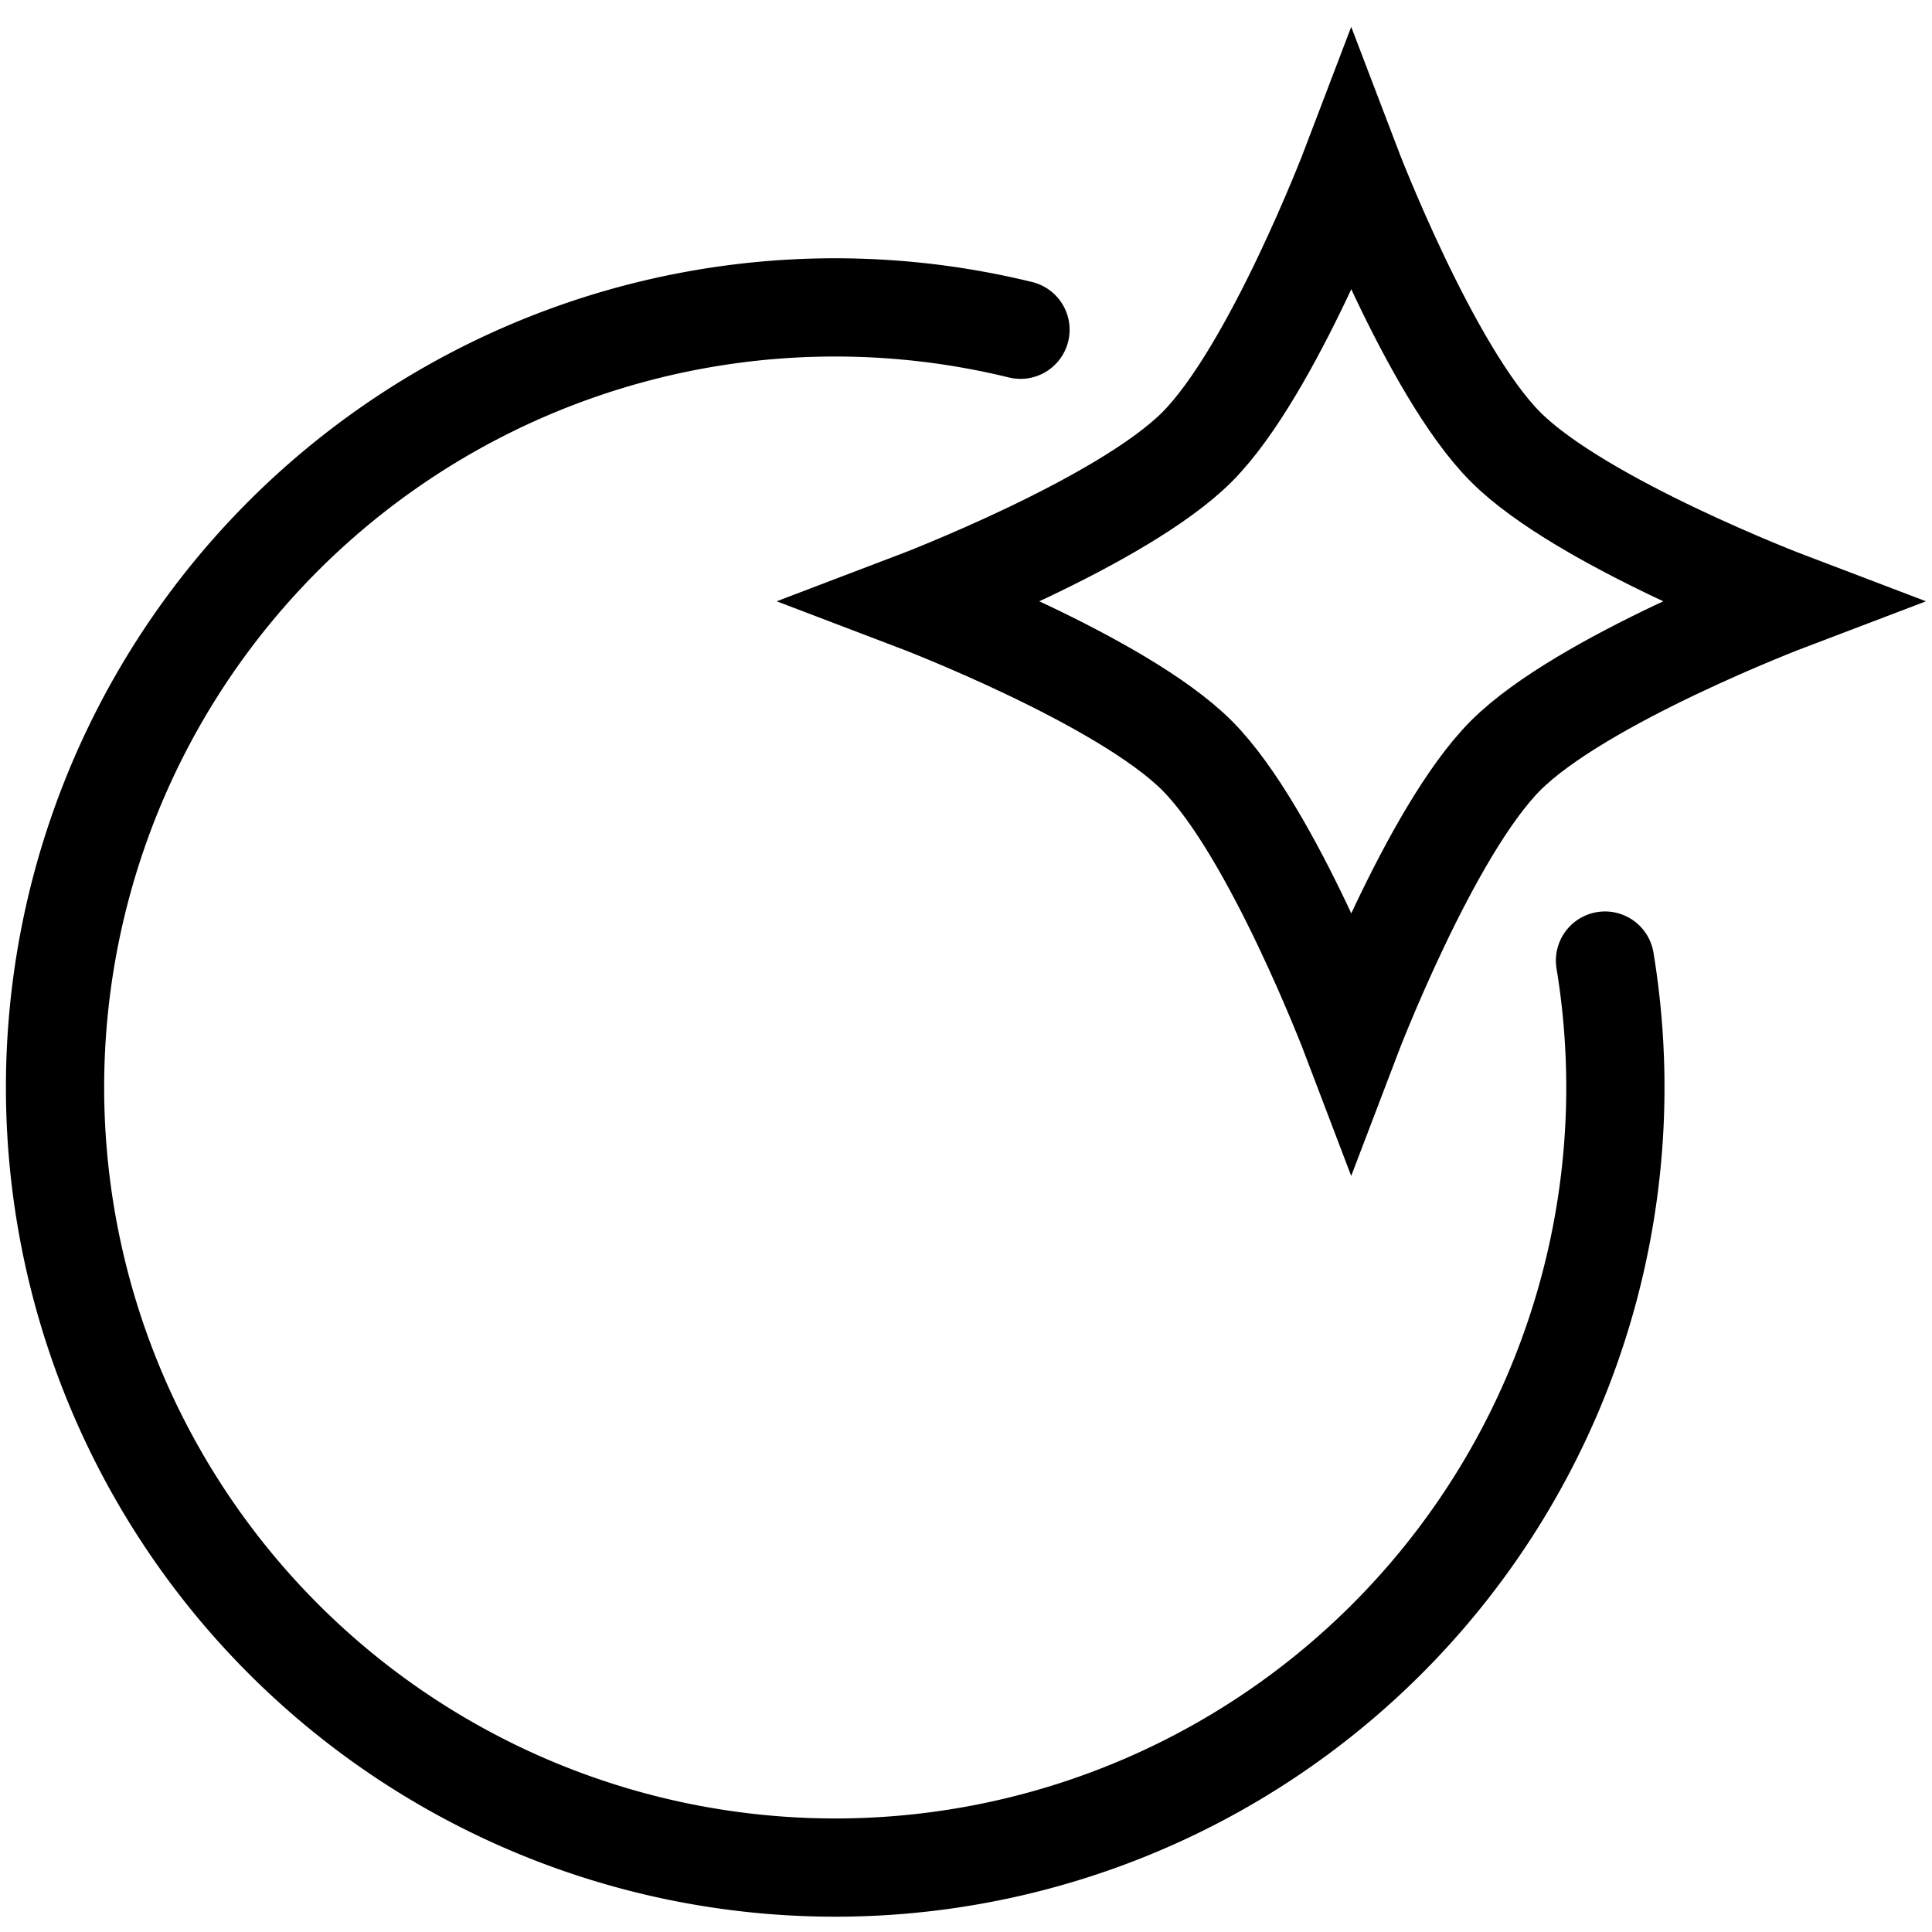 <svg xmlns="http://www.w3.org/2000/svg" width="64" height="64" viewBox="0 0 16.933 16.933">
  <g fill="none" stroke="#000" stroke-width=".861">
    <path d="M15.669 5.27s-1.81.688-2.473 1.352c-.664.665-1.353 2.474-1.353 2.474s-.688-1.81-1.352-2.474C9.827 5.958 8.018 5.27 8.018 5.27s1.809-.688 2.473-1.352c.664-.665 1.352-2.473 1.352-2.473s.689 1.808 1.353 2.473c.664.664 2.473 1.352 2.473 1.352z"/>
    <path stroke-linecap="round" d="M14.067 8.419a6.838 6.838 0 0 1-3.74 7.253 6.838 6.838 0 0 1-8.023-1.495 6.838 6.838 0 0 1-.878-8.113A6.838 6.838 0 0 1 8.944 2.89"/>
  </g>
</svg>

